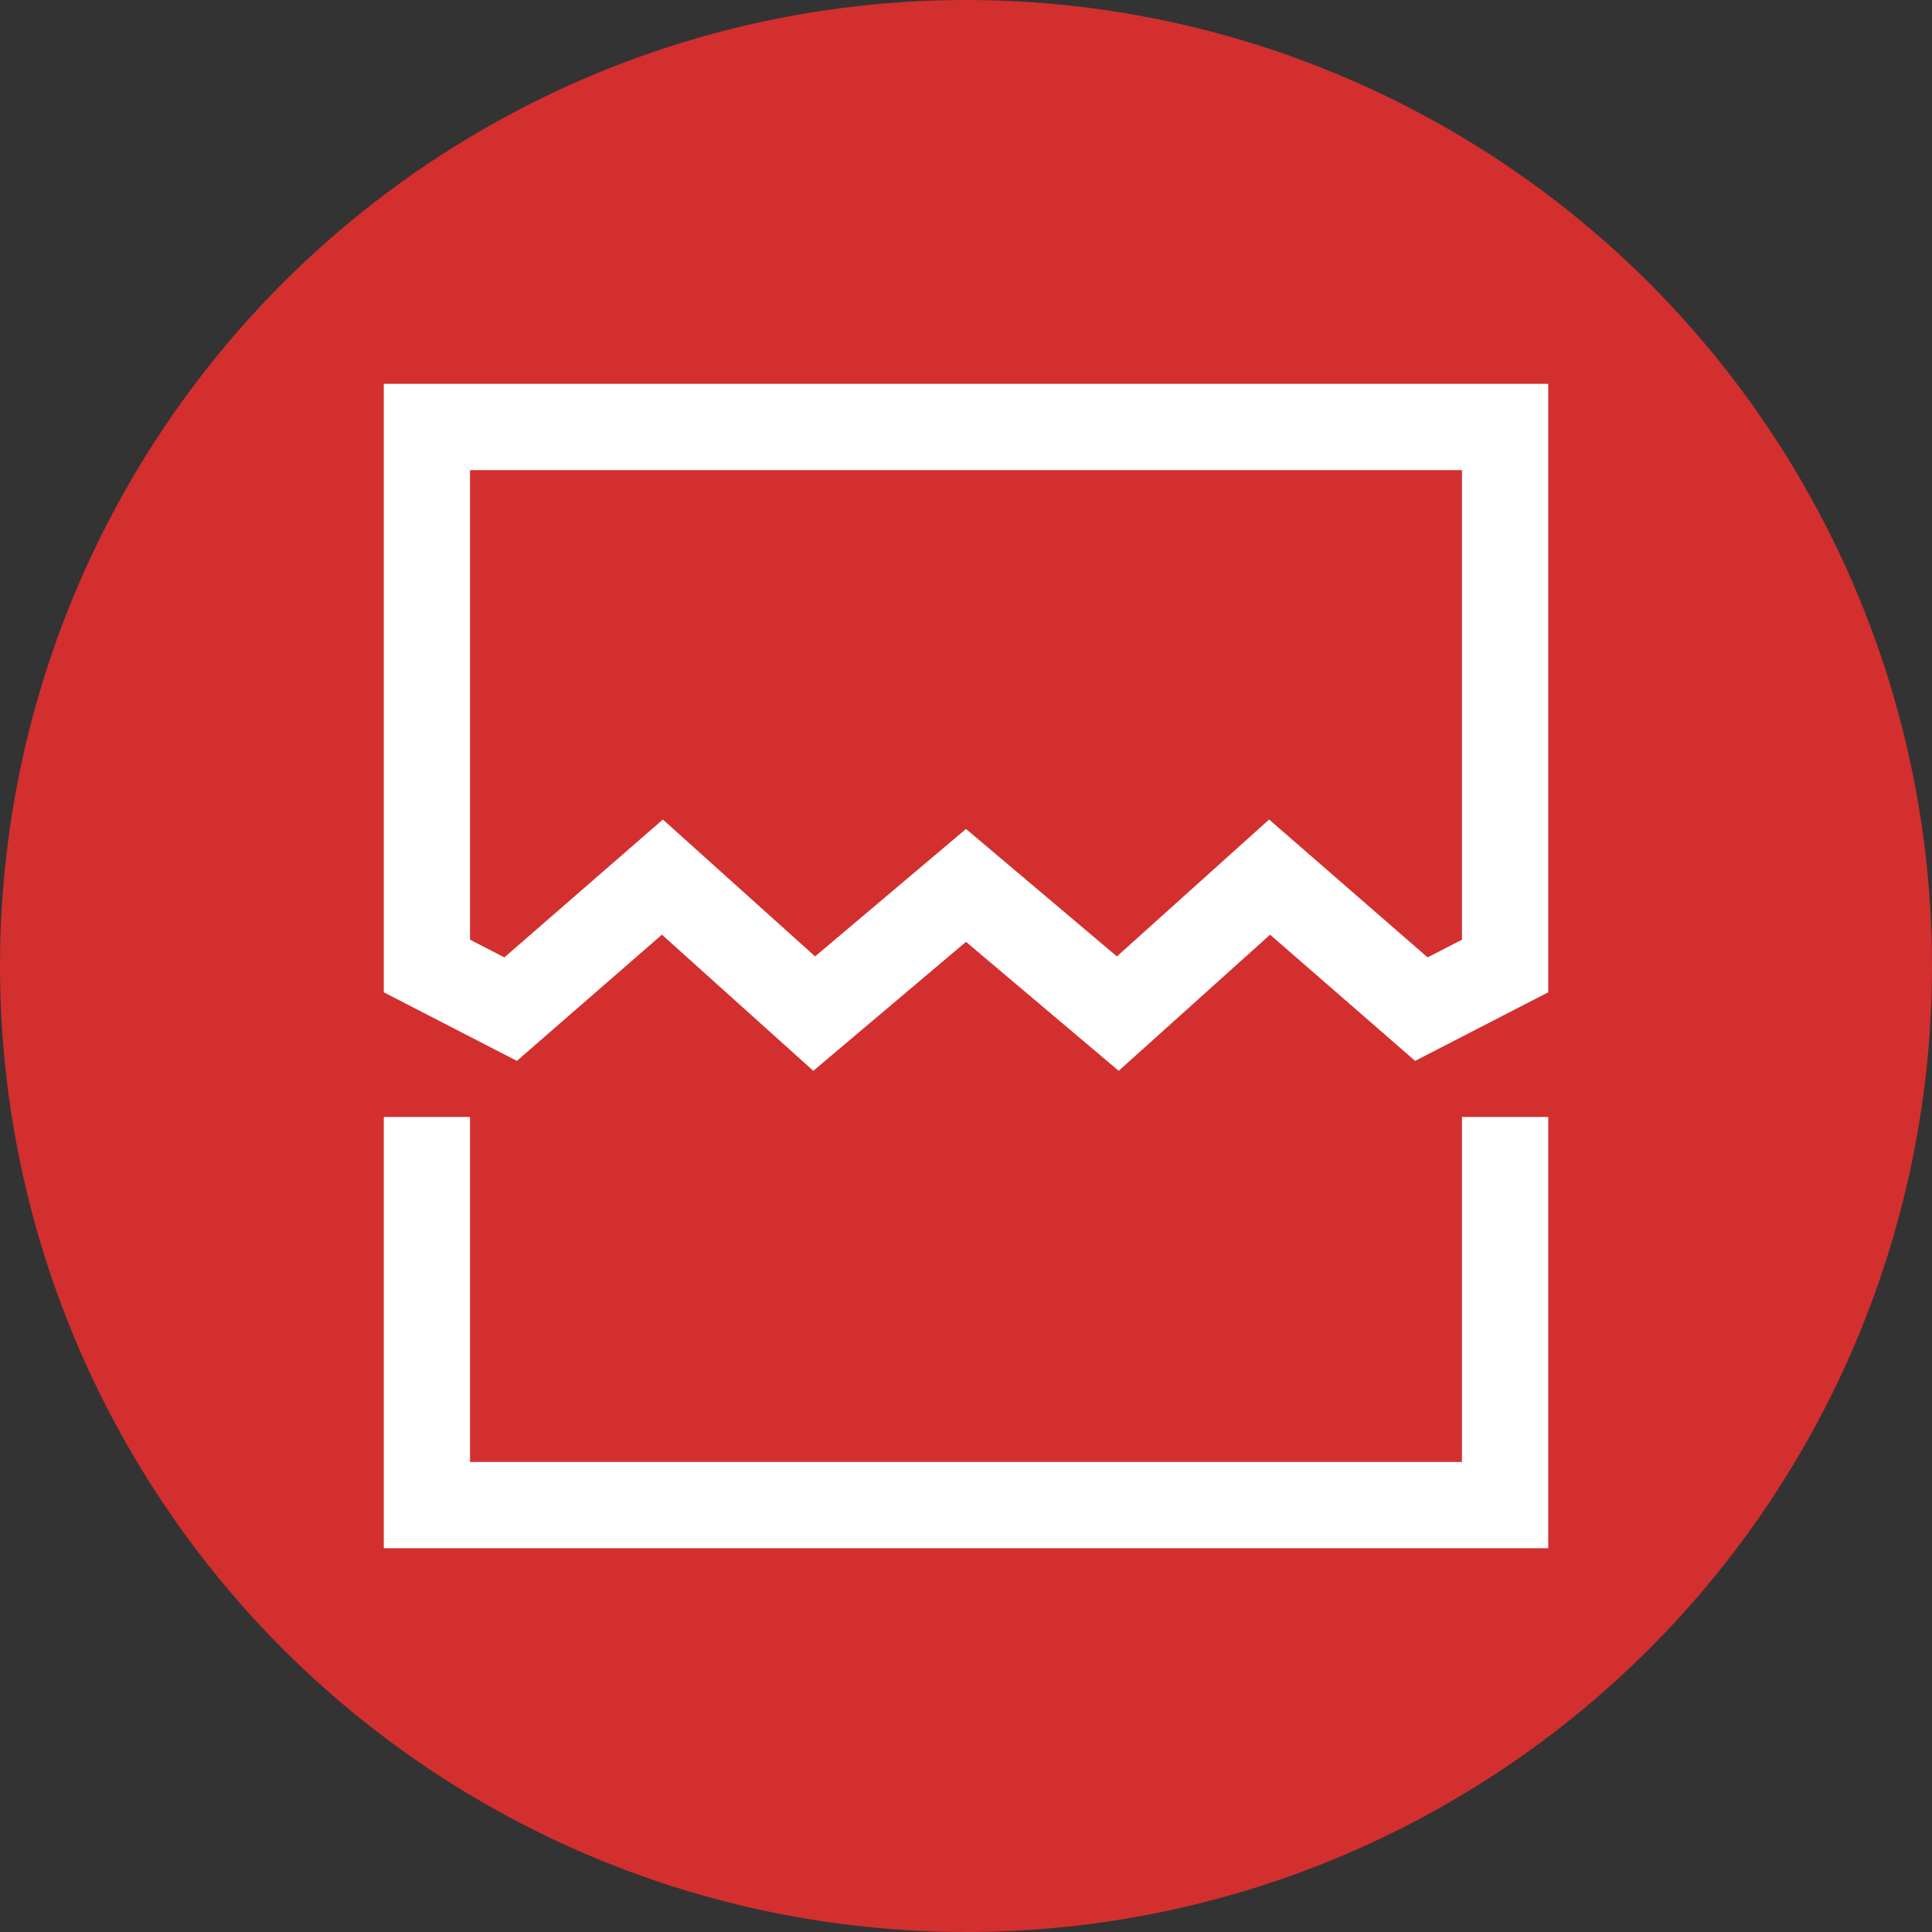 <svg width="28" height="28" viewBox="0 0 28 28" fill="none" xmlns="http://www.w3.org/2000/svg">
<rect x="0" y="0" width="28" height="28" fill="#333333" stroke="none"/>
<circle cx="14" cy="14" r="14" fill="#D32F2F"/>
<path d="M5.562 22.438H22.438V16.188H21.188V21.188H6.812V16.188H5.562V22.438Z" fill="white"/>
<path d="M5.562 14.381L7.491 15.375L9.593 13.546L11.787 15.519L14 13.65L16.213 15.519L18.407 13.546L20.509 15.375L22.438 14.381V5.563H5.562V14.381ZM6.812 6.813H21.188V13.619L20.69 13.875L18.393 11.877L16.187 13.861L14 12.014L11.813 13.861L9.607 11.877L7.31 13.875L6.812 13.619V6.813Z" fill="white"/>
</svg>
